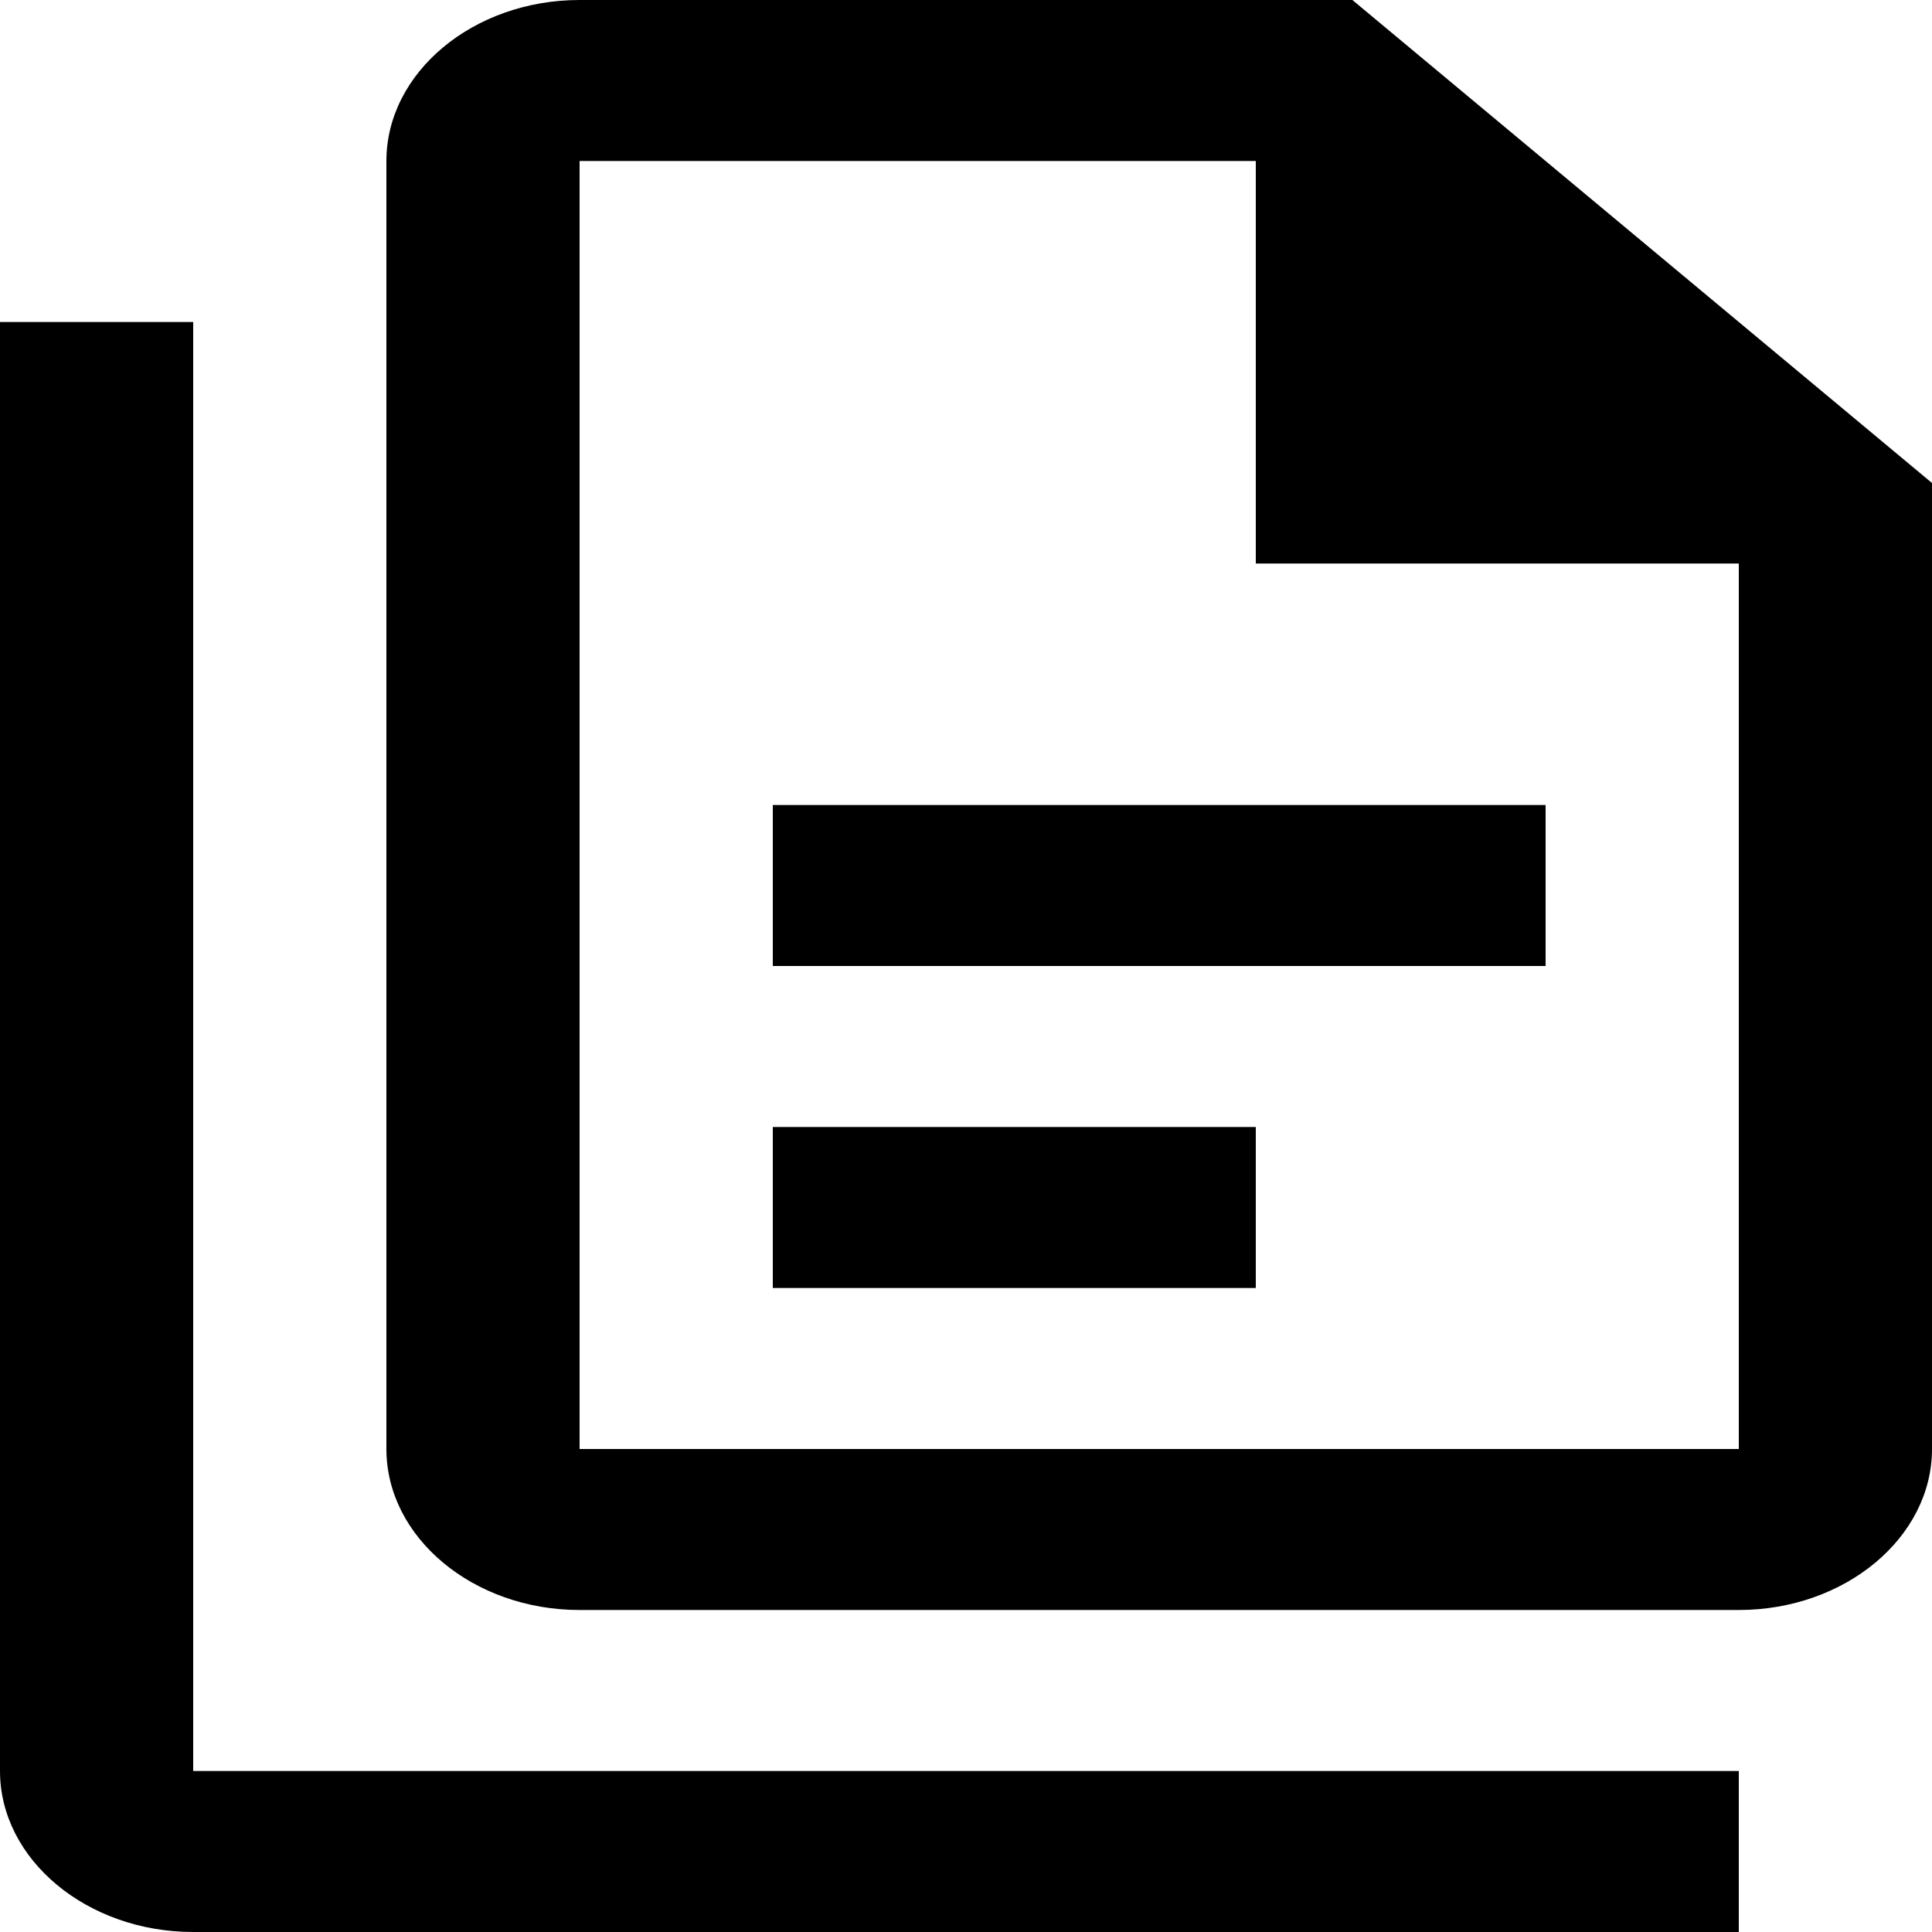 <svg width="24" height="24" viewBox="0 0 24 24" fill="none" xmlns="http://www.w3.org/2000/svg">
<path d="M16.8 0L7.2 0C5.88 0 4.8 0.9 4.8 2L4.8 18C4.8 19.1 5.88 20 7.2 20L21.6 20C22.92 20 24 19.1 24 18L24 6L16.8 0ZM21.6 18L7.2 18L7.2 2L15.6 2L15.6 7L21.6 7L21.6 18ZM2.4 4L2.4 22L21.6 22V24L2.4 24C1.08 24 0 23.1 0 22L0 4L2.4 4ZM9.6 10V12L19.2 12L19.2 10L9.6 10ZM9.6 14V16H15.6V14H9.6Z" fill="black"/>
</svg>
